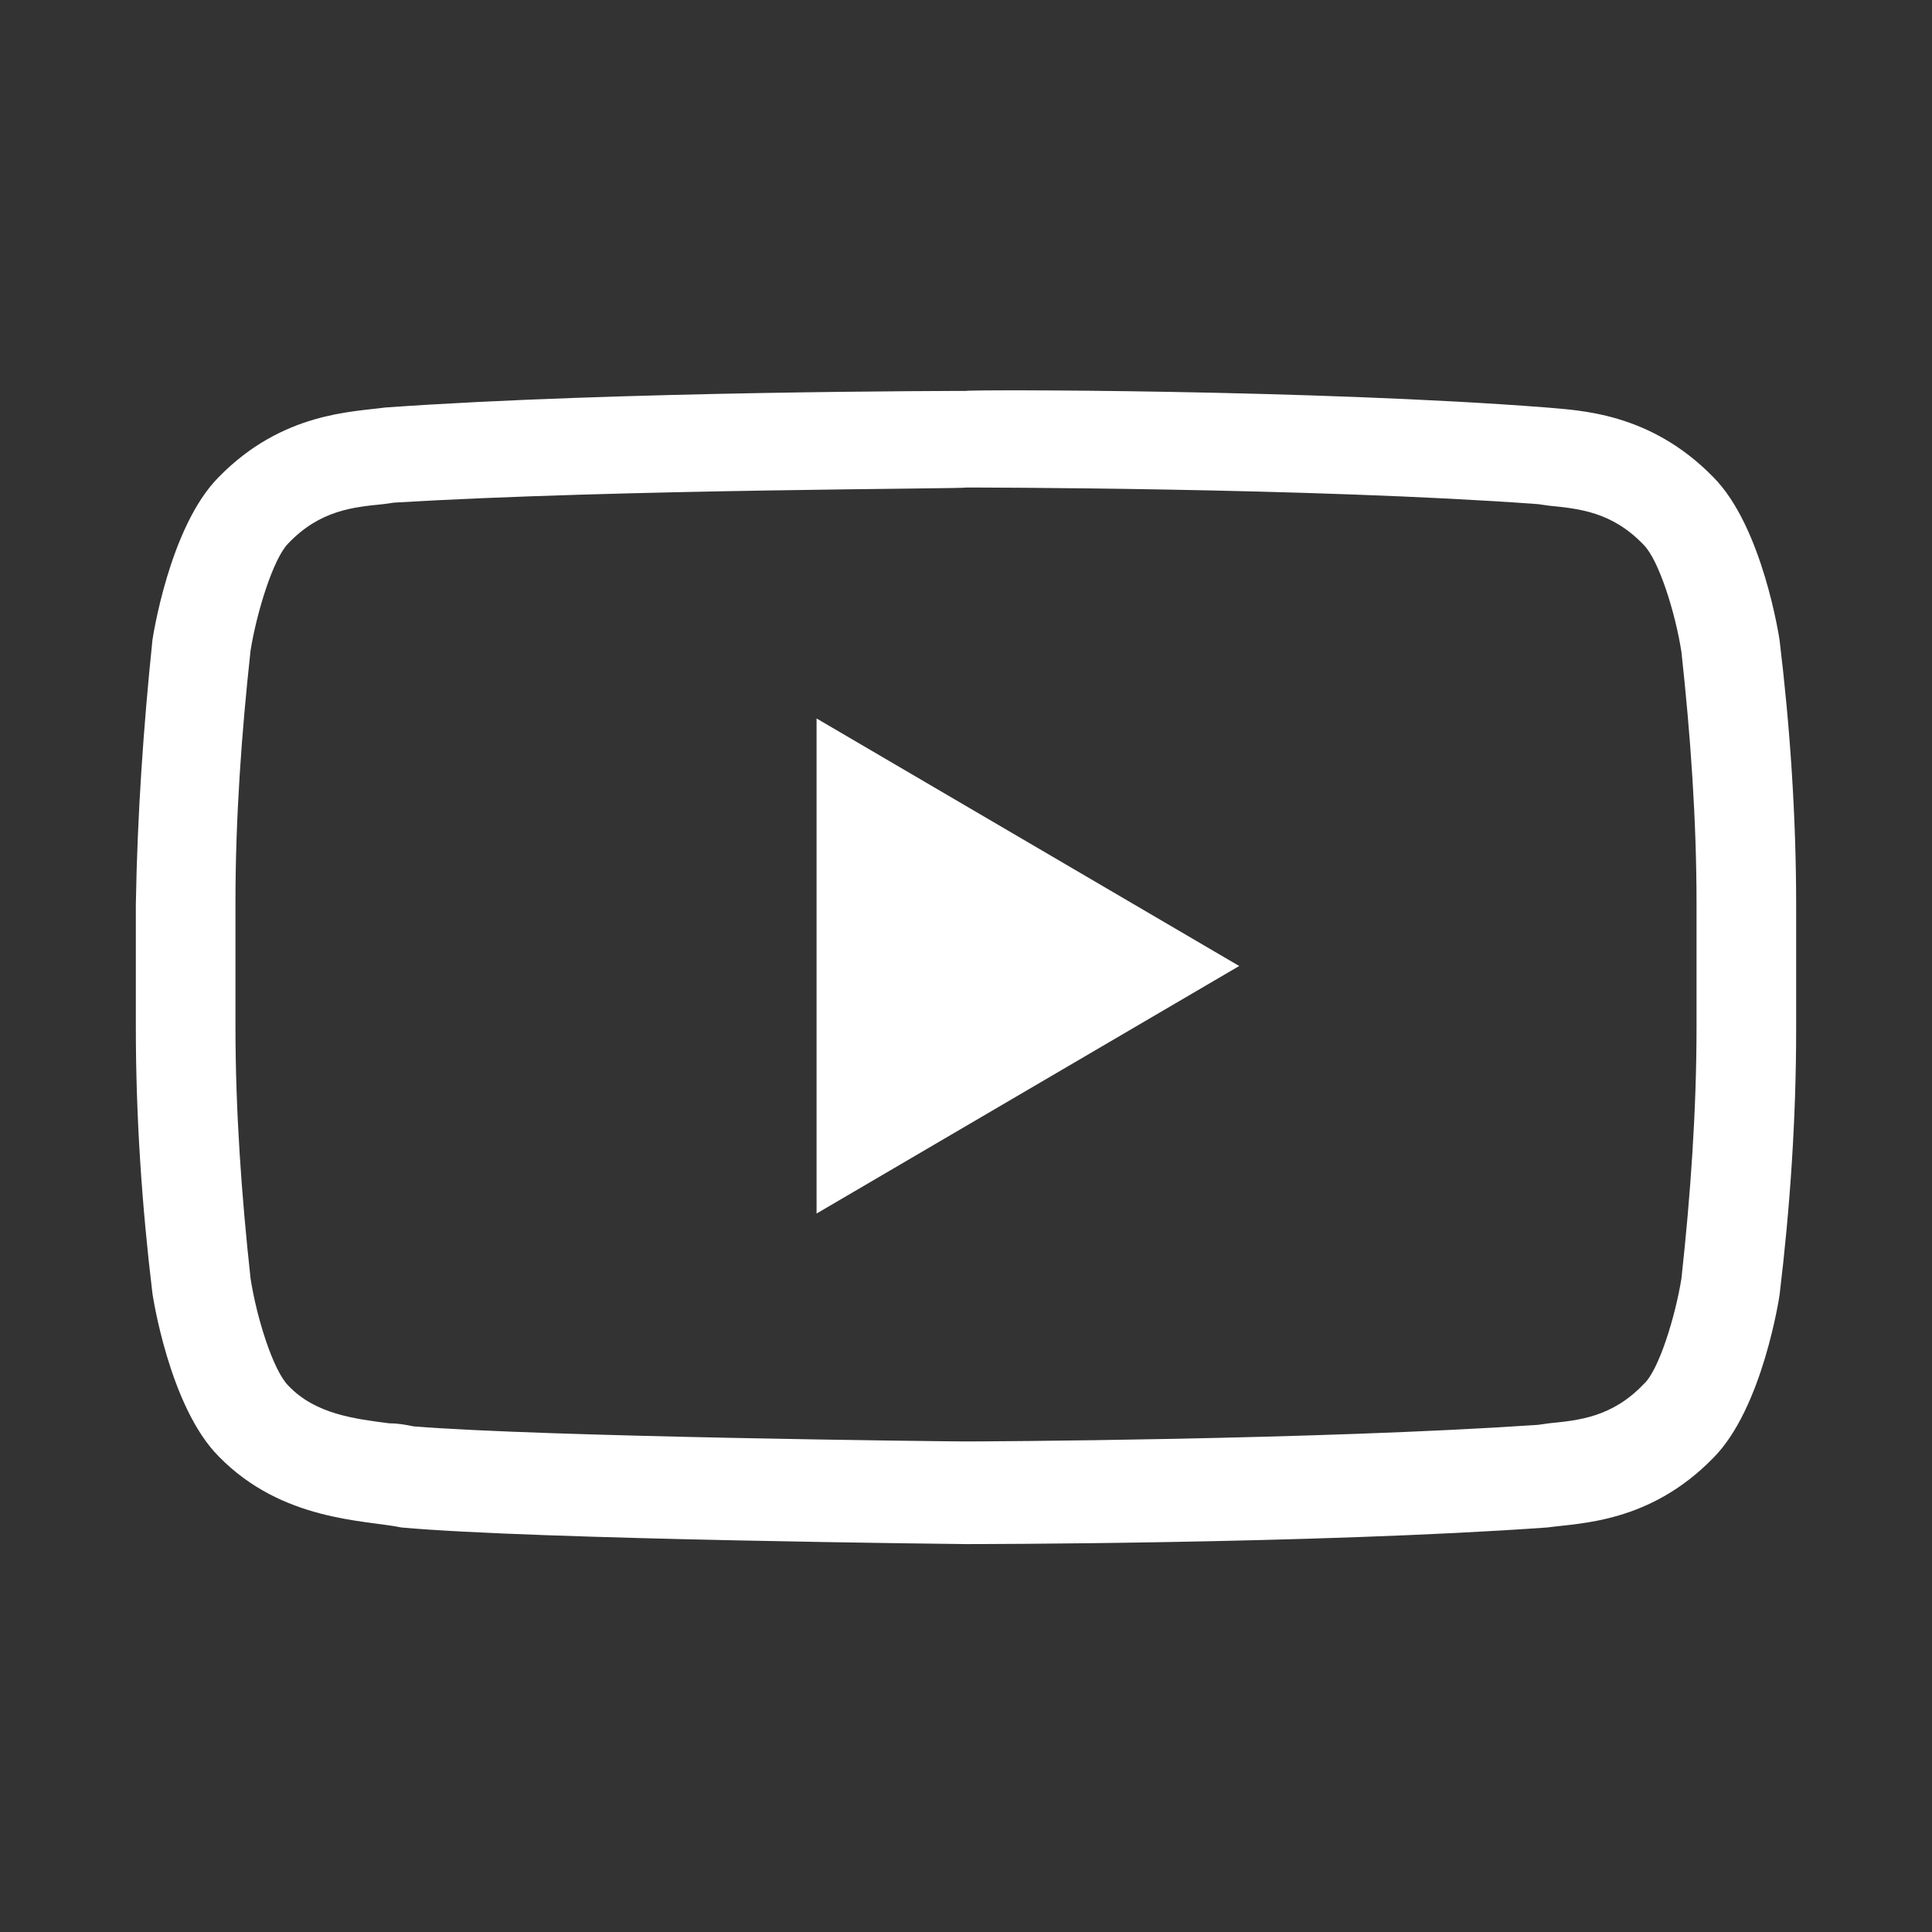 <?xml version="1.0" encoding="utf-8"?>
<!-- Generator: Adobe Illustrator 23.0.1, SVG Export Plug-In . SVG Version: 6.00 Build 0)  -->
<svg version="1.1" id="Layer_1" xmlns="http://www.w3.org/2000/svg" xmlns:xlink="http://www.w3.org/1999/xlink" x="0px" y="0px"
	 viewBox="0 0 128 128" style="enable-background:new 0 0 128 128;" xml:space="preserve">
<rect x="0" y="0" width="128" height="128" fill="#333333" stroke="none"/>
<style type="text/css">
	.st0{fill:#FFFFFF;}
</style>
<title></title>
<path class="st0" d="M64,32.3c0.2,0,22.9,0,37.9,1.1l0.7,0.1c2,0.2,4.2,0.4,6.3,2.6l0,0l0,0c1,1,2.1,4.5,2.5,7.1
	c0.6,5.5,1,11.1,1,16.7V68c0,5.6-0.4,11.2-1,16.7c-0.4,2.5-1.5,6.1-2.5,7l0,0l0,0c-2.1,2.2-4.3,2.4-6.3,2.6l-0.7,0.1
	c-14.7,1-36.9,1.1-37.9,1.1c-1.2,0-28-0.3-36.6-1c-0.5-0.1-1-0.2-1.6-0.2c-2.3-0.3-4.9-0.6-6.7-2.5l0,0l0,0c-1-1-2.1-4.5-2.5-7.1
	c-0.6-5.5-1-11.1-1-16.7v-8.2c0-5.6,0.4-11.2,1-16.7c0.4-2.5,1.5-6.1,2.5-7.1l0,0l0,0c2.1-2.2,4.3-2.4,6.3-2.6l0.7-0.1
	C41.1,32.4,63.8,32.4,64,32.3L64,32.3 M64,25.9L64,25.9c0,0-23.1,0-38.5,1.1c-2.1,0.3-6.8,0.3-11,4.6c-3.3,3.3-4.4,10.8-4.4,10.8
	C9.5,48.2,9.1,54,9,59.9v8.2c0,5.9,0.4,11.8,1.1,17.6c0,0,1.1,7.5,4.4,10.8c4.2,4.3,9.7,4.2,12.1,4.7c8.8,0.8,37.4,1.1,37.4,1.1
	s23.1,0,38.5-1.1c2.2-0.3,6.8-0.3,11-4.6c3.3-3.3,4.4-10.8,4.4-10.8c0.7-5.8,1.1-11.7,1.1-17.6v-8.2c0-5.9-0.4-11.8-1.1-17.6
	c0,0-1.1-7.5-4.4-10.8c-4.2-4.3-8.9-4.4-11-4.6C87.1,25.8,64,25.8,64,25.9L64,25.9z"/>
<polygon class="st0" points="54.1,47.6 54.1,80.4 82.1,64 "/>
</svg>
